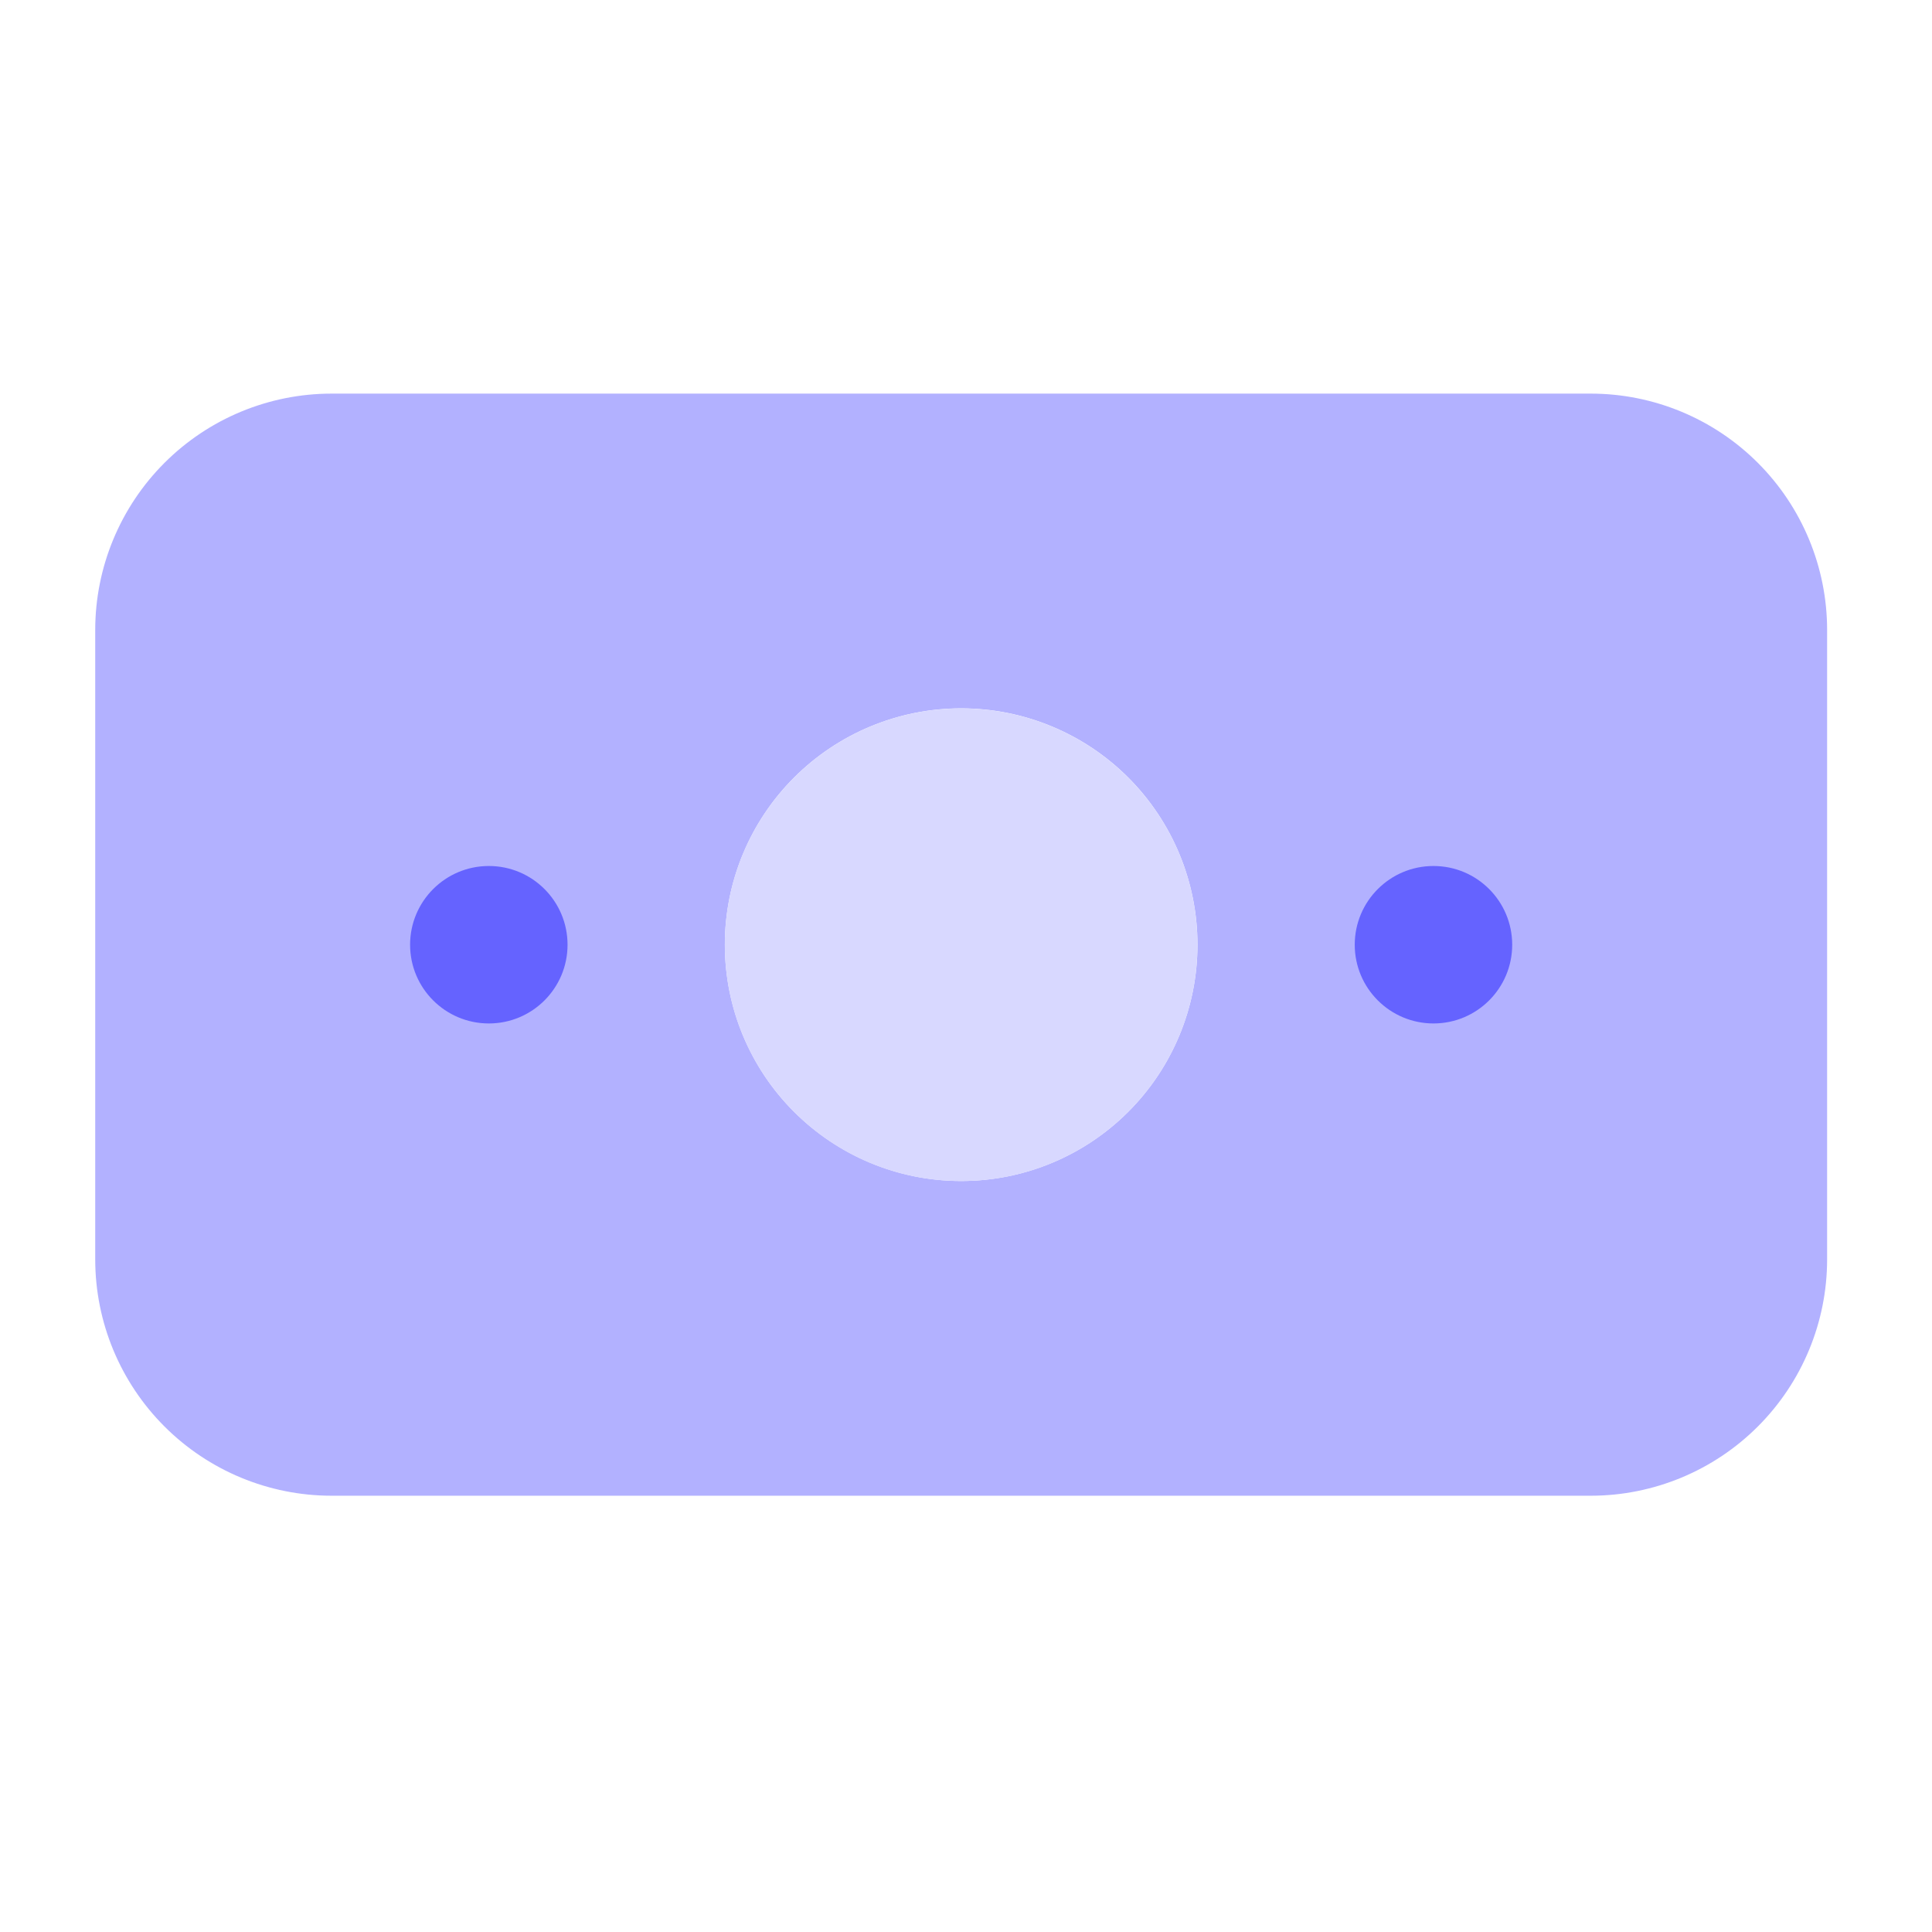 <svg width="38" height="38" viewBox="0 0 38 38" fill="none" xmlns="http://www.w3.org/2000/svg">
<g id="cash">
<path id="Vector" d="M31.292 7.742H6.518C5.287 7.743 4.106 8.233 3.235 9.104C2.364 9.975 1.874 11.156 1.873 12.387V24.774C1.874 26.006 2.364 27.186 3.235 28.057C4.106 28.928 5.287 29.418 6.518 29.419H31.292C32.523 29.418 33.704 28.928 34.575 28.057C35.446 27.186 35.936 26.006 35.937 24.774V12.387C35.936 11.156 35.446 9.975 34.575 9.104C33.704 8.233 32.523 7.743 31.292 7.742ZM18.905 23.229C17.672 23.229 16.49 22.739 15.618 21.867C14.746 20.996 14.257 19.814 14.257 18.581C14.257 17.348 14.746 16.166 15.618 15.294C16.49 14.422 17.672 13.932 18.905 13.932C20.138 13.932 21.32 14.422 22.192 15.294C23.063 16.166 23.553 17.348 23.553 18.581C23.553 19.814 23.063 20.996 22.192 21.867C21.32 22.739 20.138 23.229 18.905 23.229Z" fill="#B2B1FF"/>
<path id="Vector_2" d="M9.615 20.13C10.47 20.13 11.163 19.437 11.163 18.582C11.163 17.726 10.47 17.033 9.615 17.033C8.76 17.033 8.066 17.726 8.066 18.582C8.066 19.437 8.76 20.13 9.615 20.13Z" fill="#6563FF"/>
<path id="Vector_3" d="M28.195 20.13C29.05 20.13 29.743 19.437 29.743 18.582C29.743 17.726 29.05 17.033 28.195 17.033C27.34 17.033 26.646 17.726 26.646 18.582C26.646 19.437 27.34 20.13 28.195 20.13Z" fill="#6563FF"/>
<path id="Vector_4" d="M18.904 23.23C21.471 23.23 23.552 21.149 23.552 18.582C23.552 16.015 21.471 13.934 18.904 13.934C16.337 13.934 14.256 16.015 14.256 18.582C14.256 21.149 16.337 23.23 18.904 23.23Z" fill="#D8D8FF"/>
</g>
</svg>
